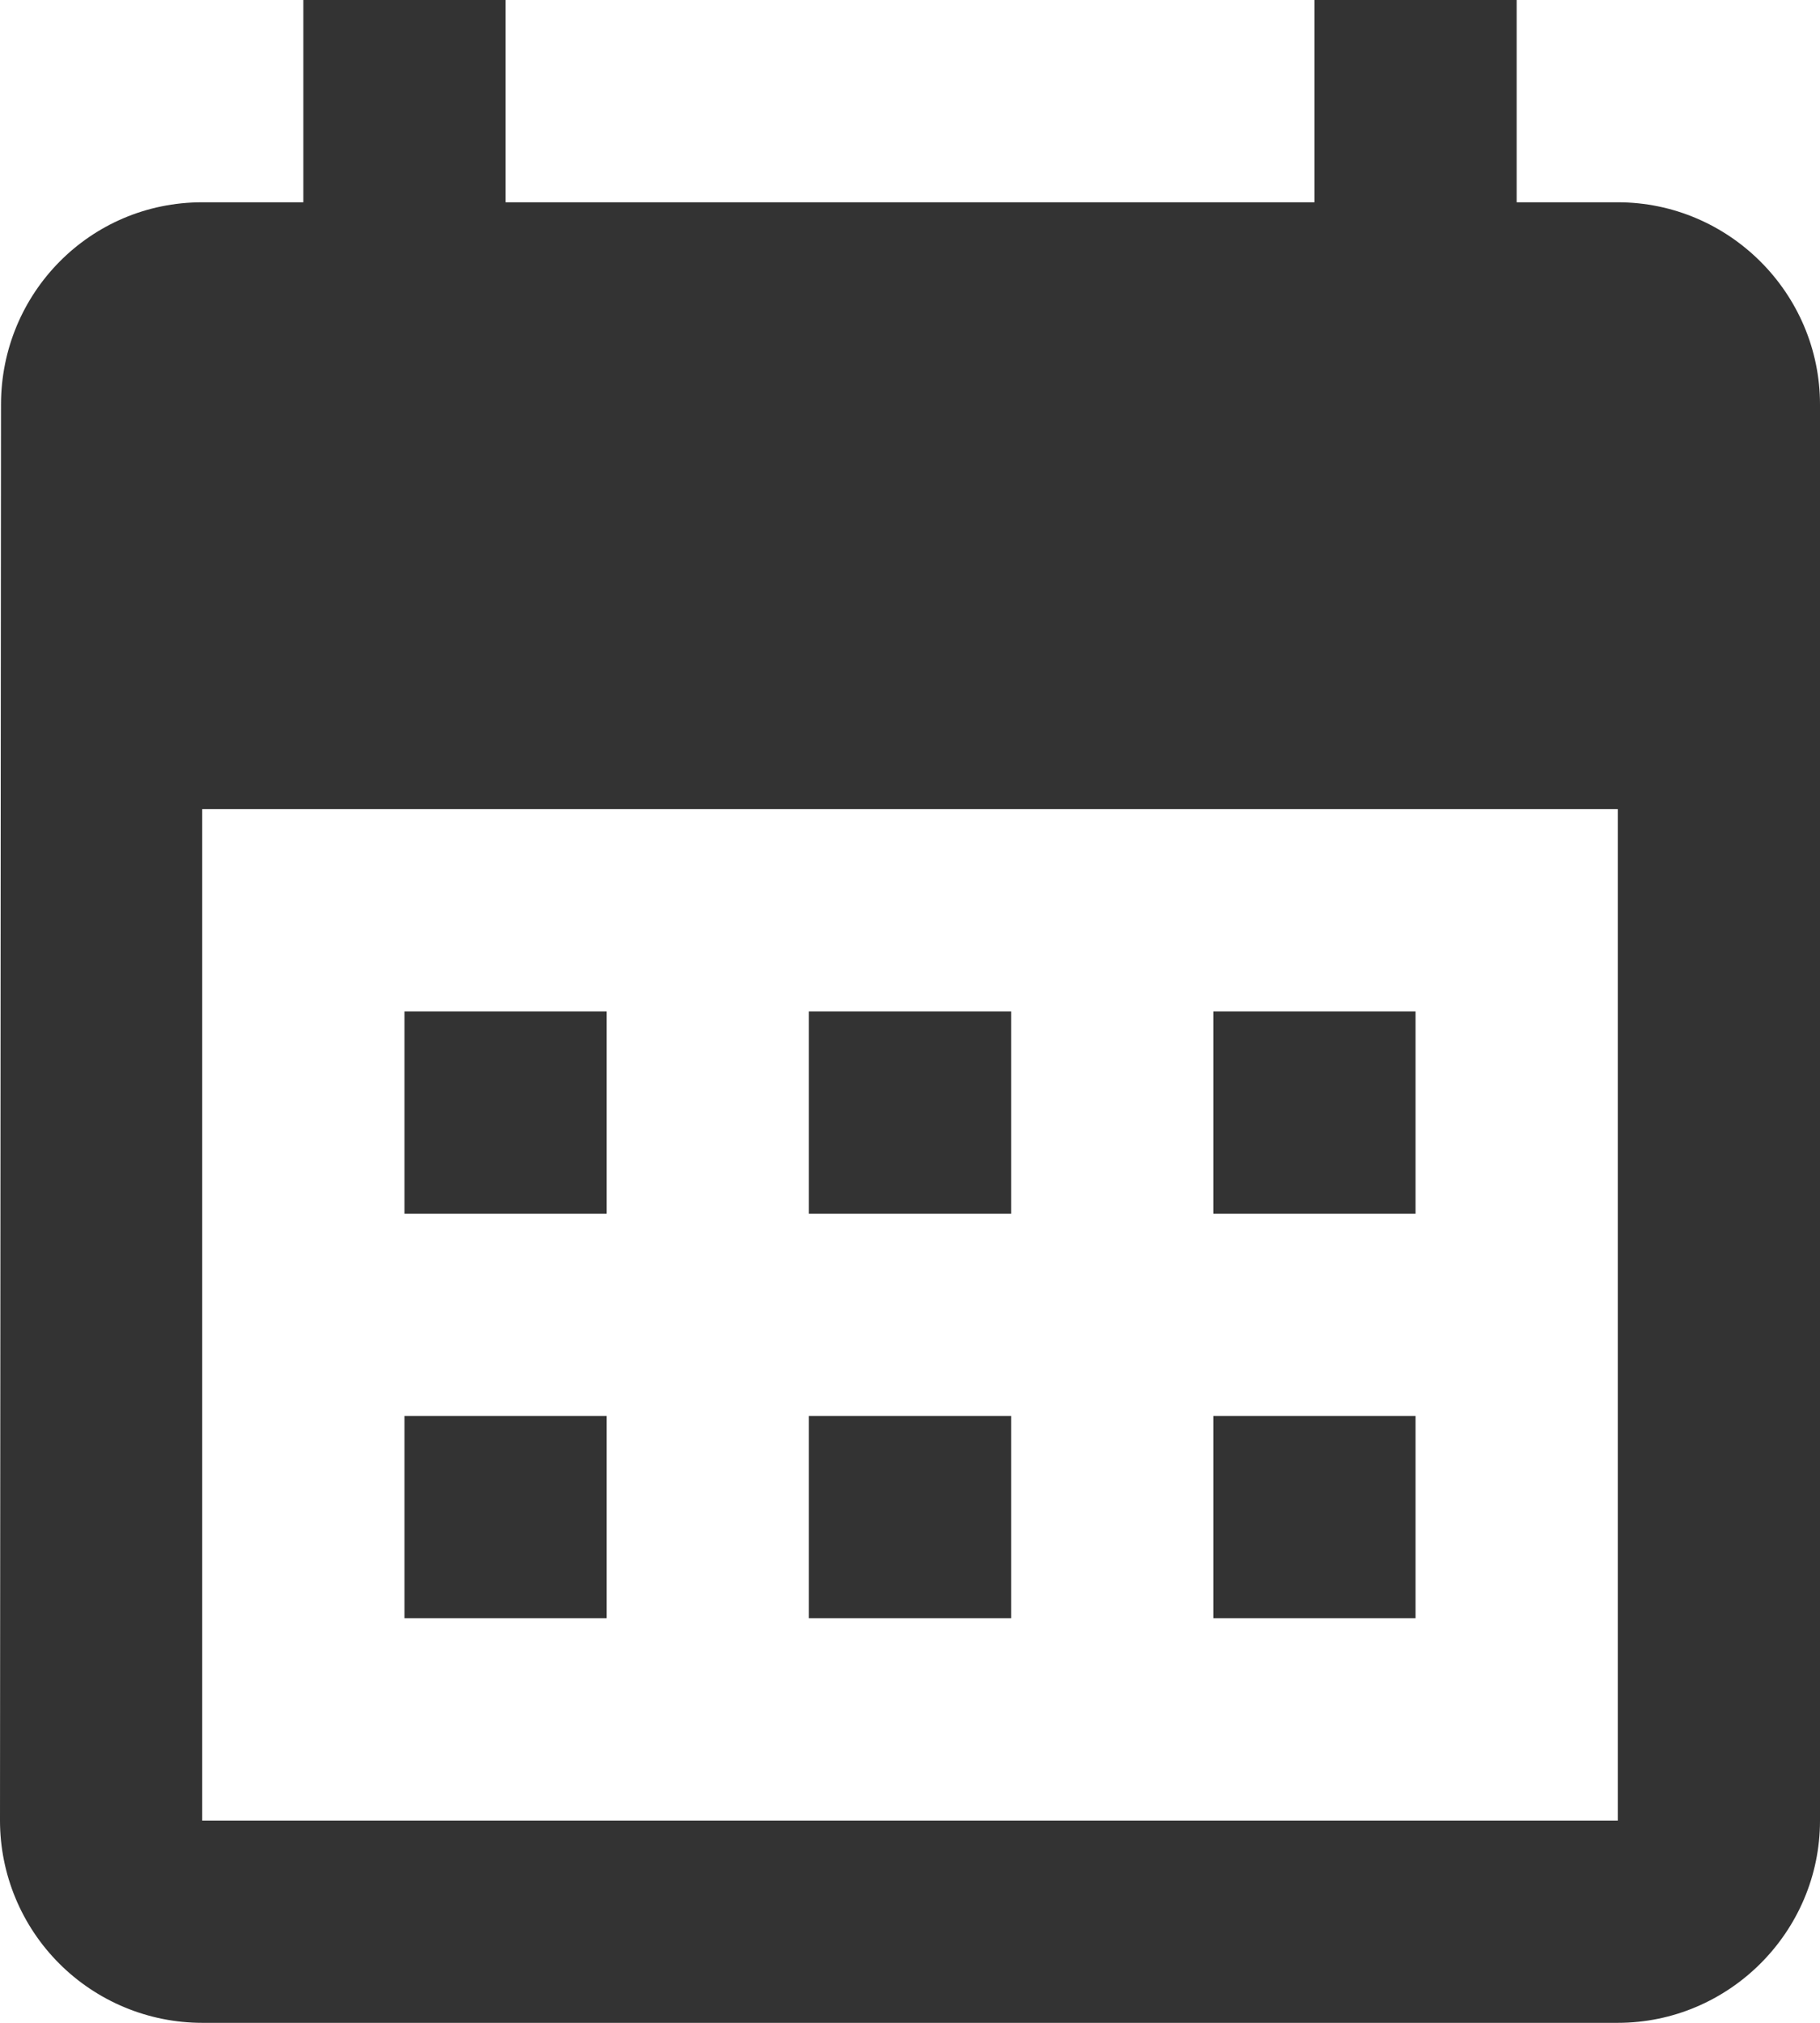 <svg width="18" height="20" viewBox="0 0 18 20" fill="none" xmlns="http://www.w3.org/2000/svg">
<path d="M16 2L15 2L15 2.32291e-10L13 2.01319e-10L13 2L5 2L5 0L3 0L3 2L2 2C0.89 2 0.01 2.9 0.01 4L-2.78749e-10 18C-2.86963e-10 18.53 0.211 19.039 0.586 19.414C0.961 19.789 1.47 20 2 20L16 20C17.1 20 18 19.1 18 18L18 4C18 2.9 17.1 2 16 2ZM16 18L2 18L2 8L16 8L16 18ZM6 12L4 12L4 10L6 10L6 12ZM10 12L8 12L8 10L10 10L10 12ZM14 12L12 12L12 10L14 10L14 12ZM6 16L4 16L4 14L6 14L6 16ZM10 16L8 16L8 14L10 14L10 16ZM14 16L12 16L12 14L14 14L14 16Z" fill="#333333"/>
</svg>
